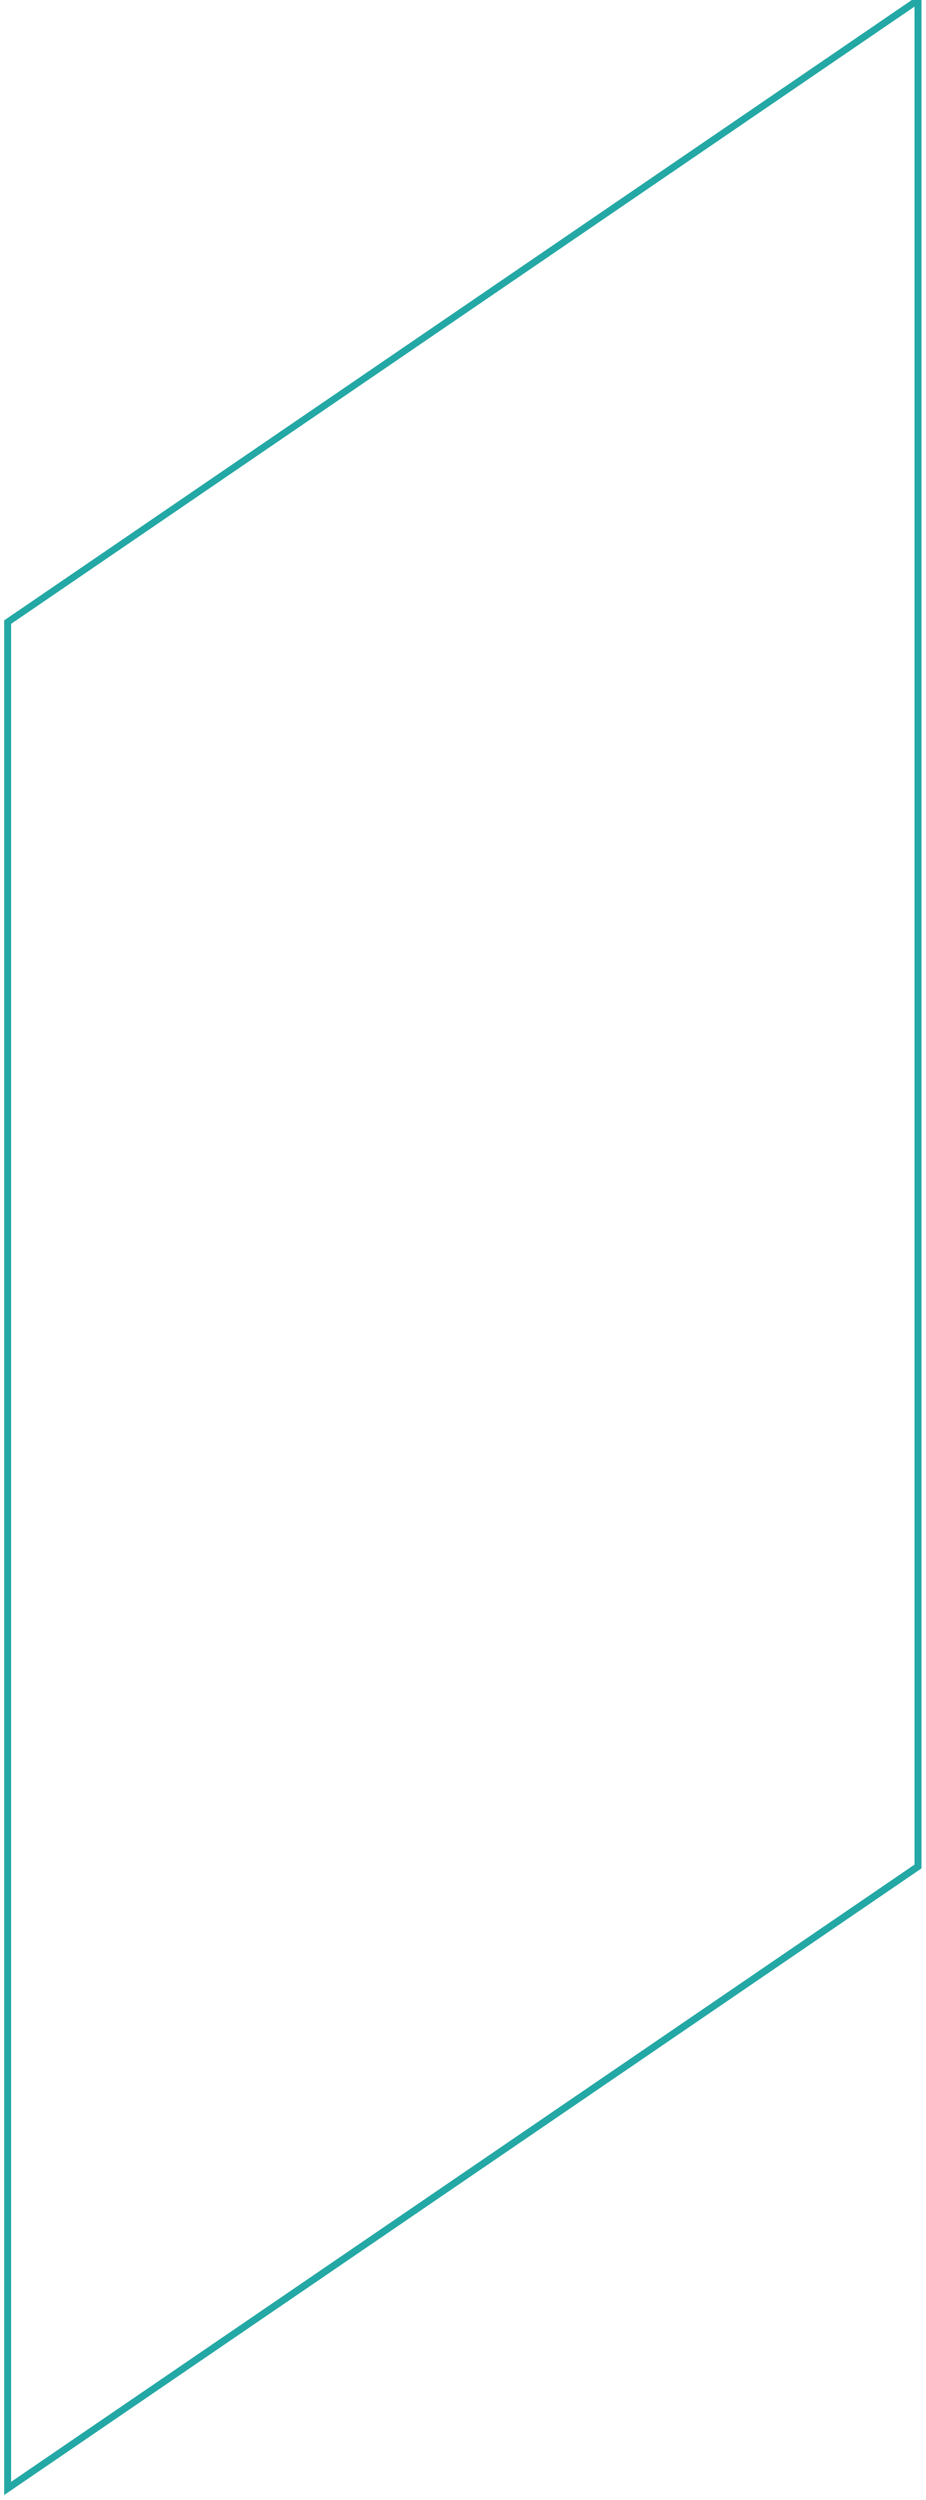 <?xml version="1.0" encoding="utf-8"?>
<!-- Generator: Adobe Illustrator 24.1.3, SVG Export Plug-In . SVG Version: 6.00 Build 0)  -->
<svg version="1.1" id="Calque_1" xmlns="http://www.w3.org/2000/svg" xmlns:xlink="http://www.w3.org/1999/xlink" x="0px" y="0px"
	 viewBox="0 0 266.2 718.5" style="enable-background:new 0 0 266.2 718.5;" xml:space="preserve">
<style type="text/css">
	.st0{fill:#24A8A5;}
</style>
<path class="st0" d="M1.2,717.1V178.3L264.9-1.9V537L1.2,717.1z M3.2,179.3v534l259.7-177.4V1.9L3.2,179.3z"/>
</svg>
